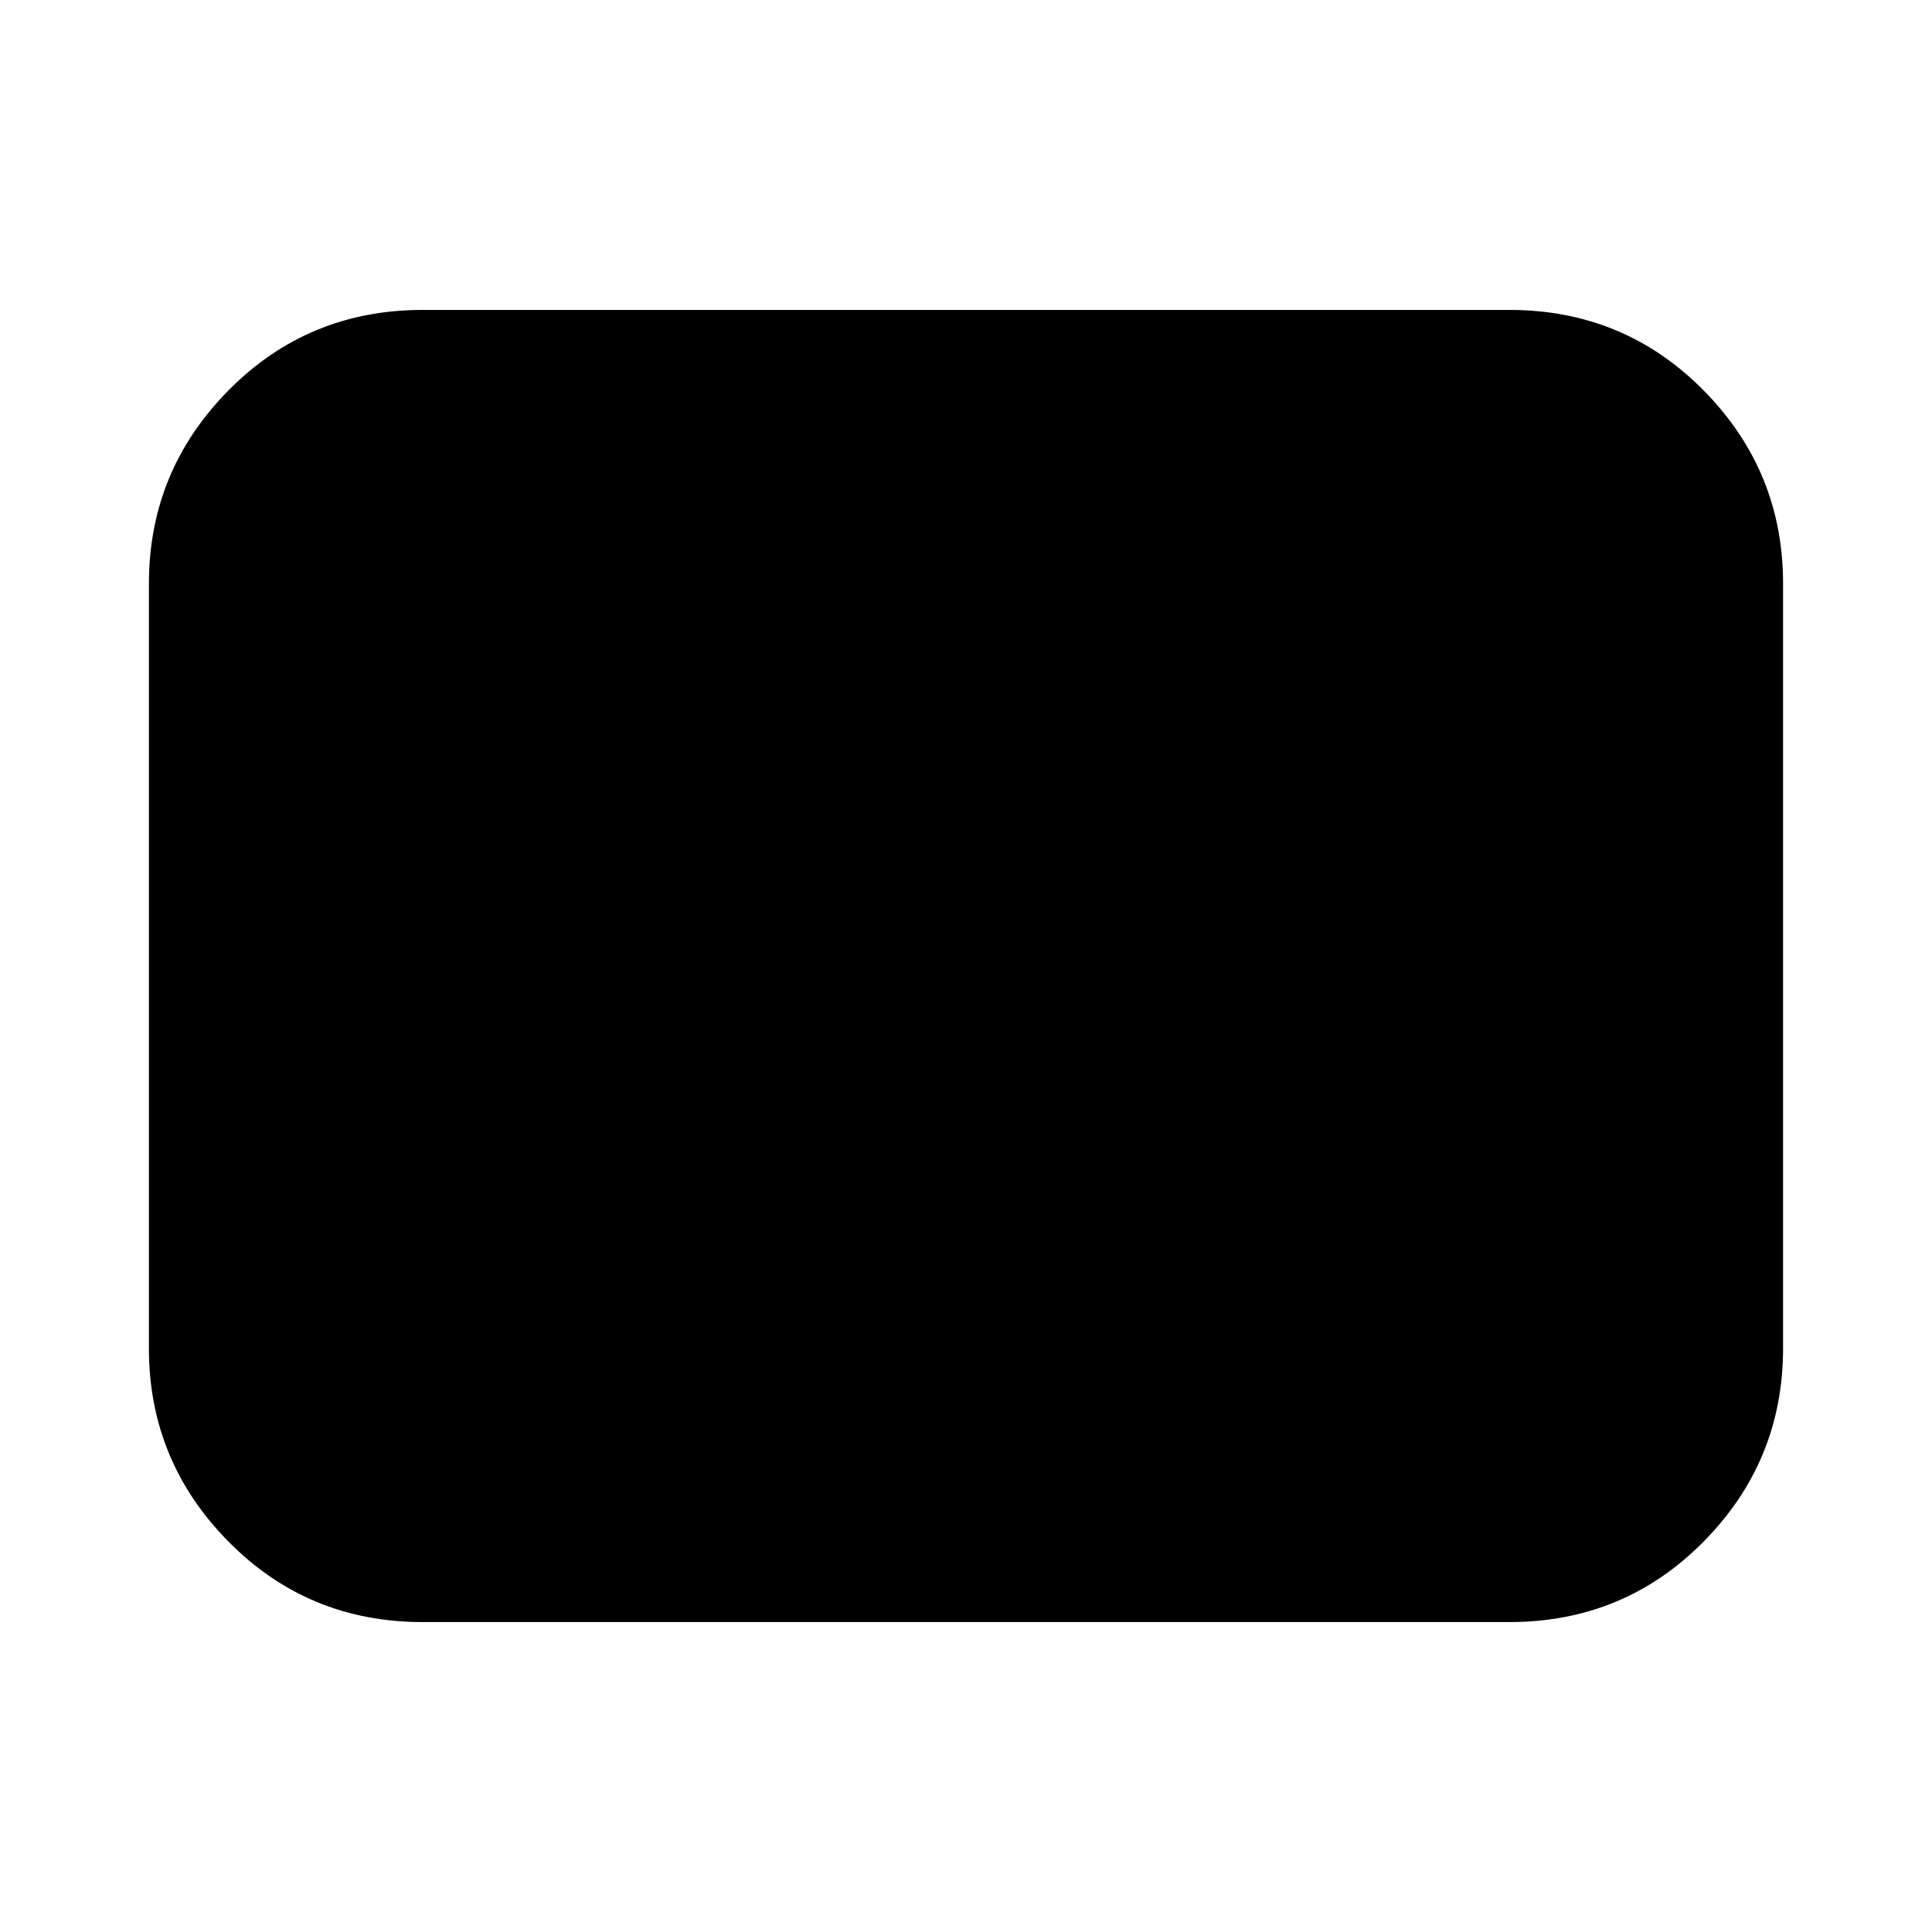 <svg xmlns="http://www.w3.org/2000/svg" height="24" width="24"><path d="M5.25 20.15Q3.825 20.15 2.838 19.15Q1.85 18.15 1.85 16.75V7.25Q1.85 5.85 2.838 4.85Q3.825 3.85 5.25 3.85H18.75Q20.175 3.85 21.163 4.85Q22.15 5.85 22.15 7.25V16.75Q22.15 18.15 21.163 19.15Q20.175 20.15 18.75 20.15Z"/></svg>